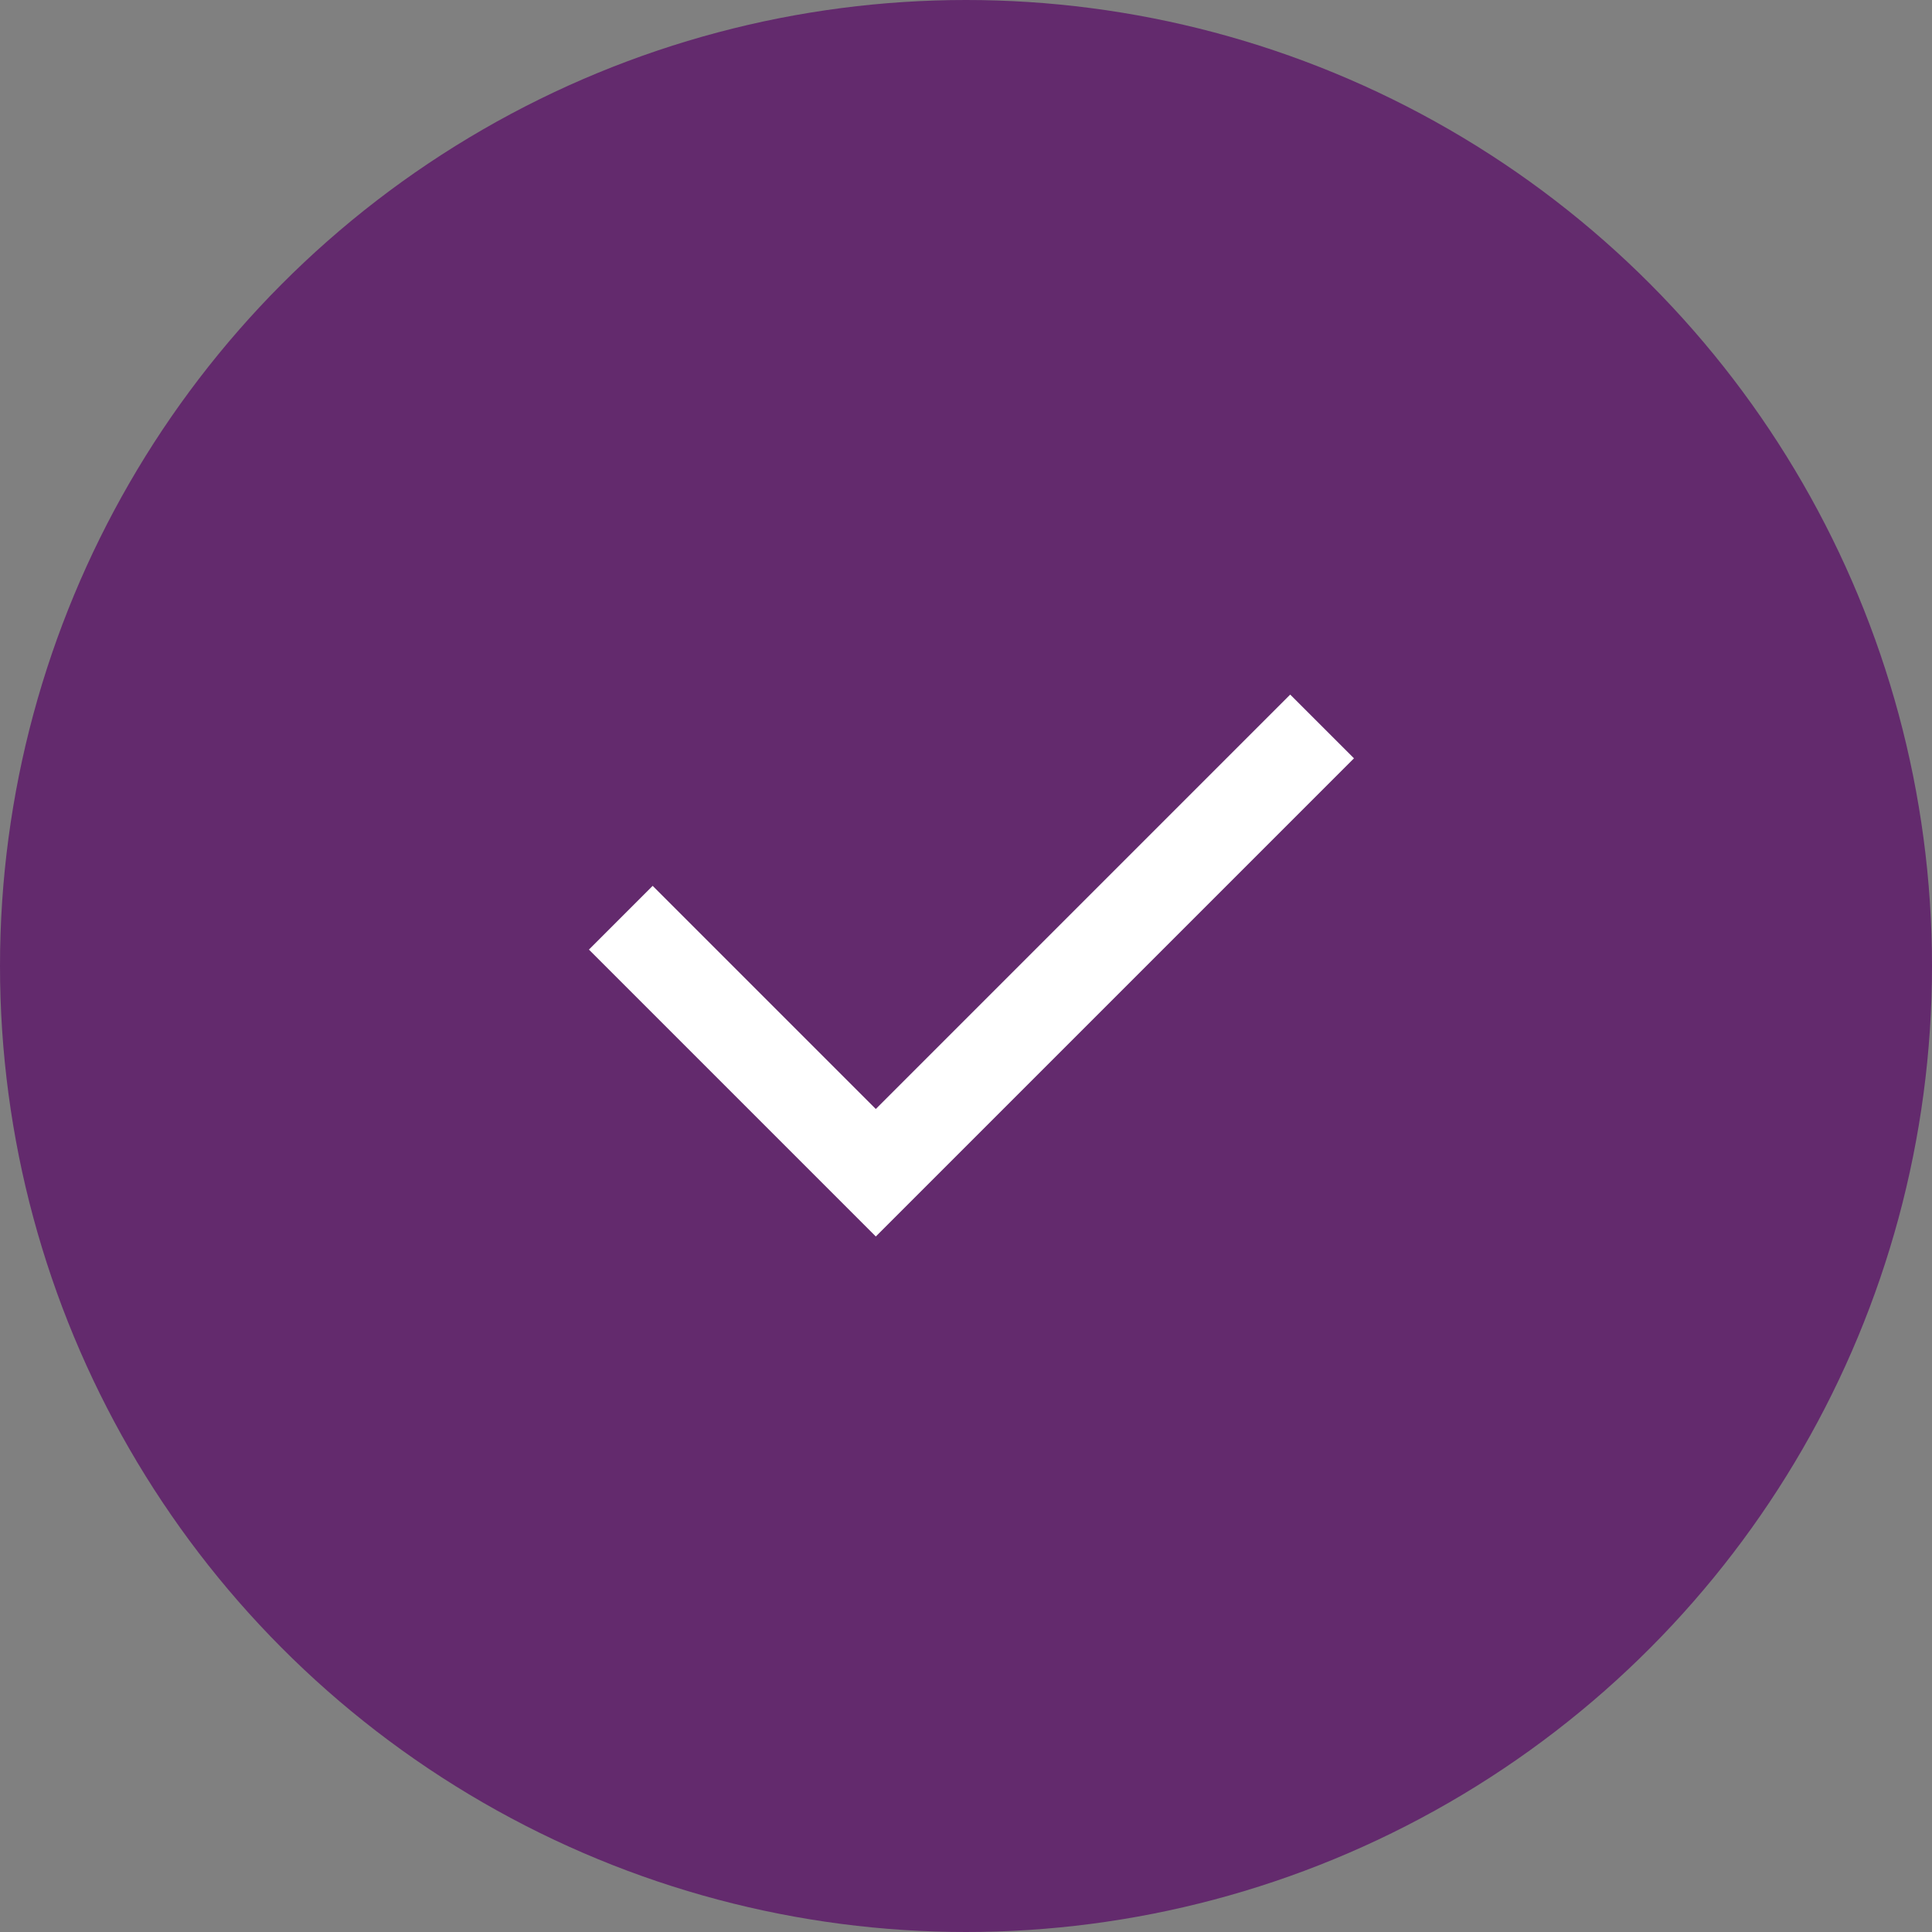 <svg width="82" height="82" viewBox="0 0 82 82" fill="none" xmlns="http://www.w3.org/2000/svg">
<rect x="0" y="0" width="82" height="82" fill="#808080" stroke="none"/>
<circle cx="41" cy="41" r="41" fill="#632A6D"/>
<g clip-path="url(#clip0)">
<path d="M37.172 47.069L54.76 29.48L57.467 32.185L37.172 52.48L24.996 40.304L27.701 37.598L37.172 47.069Z" fill="white"/>
</g>
<defs>
<clipPath id="clip0">
<rect width="45.92" height="45.92" fill="white" transform="translate(18.039 18.04)"/>
</clipPath>
</defs>
</svg>
